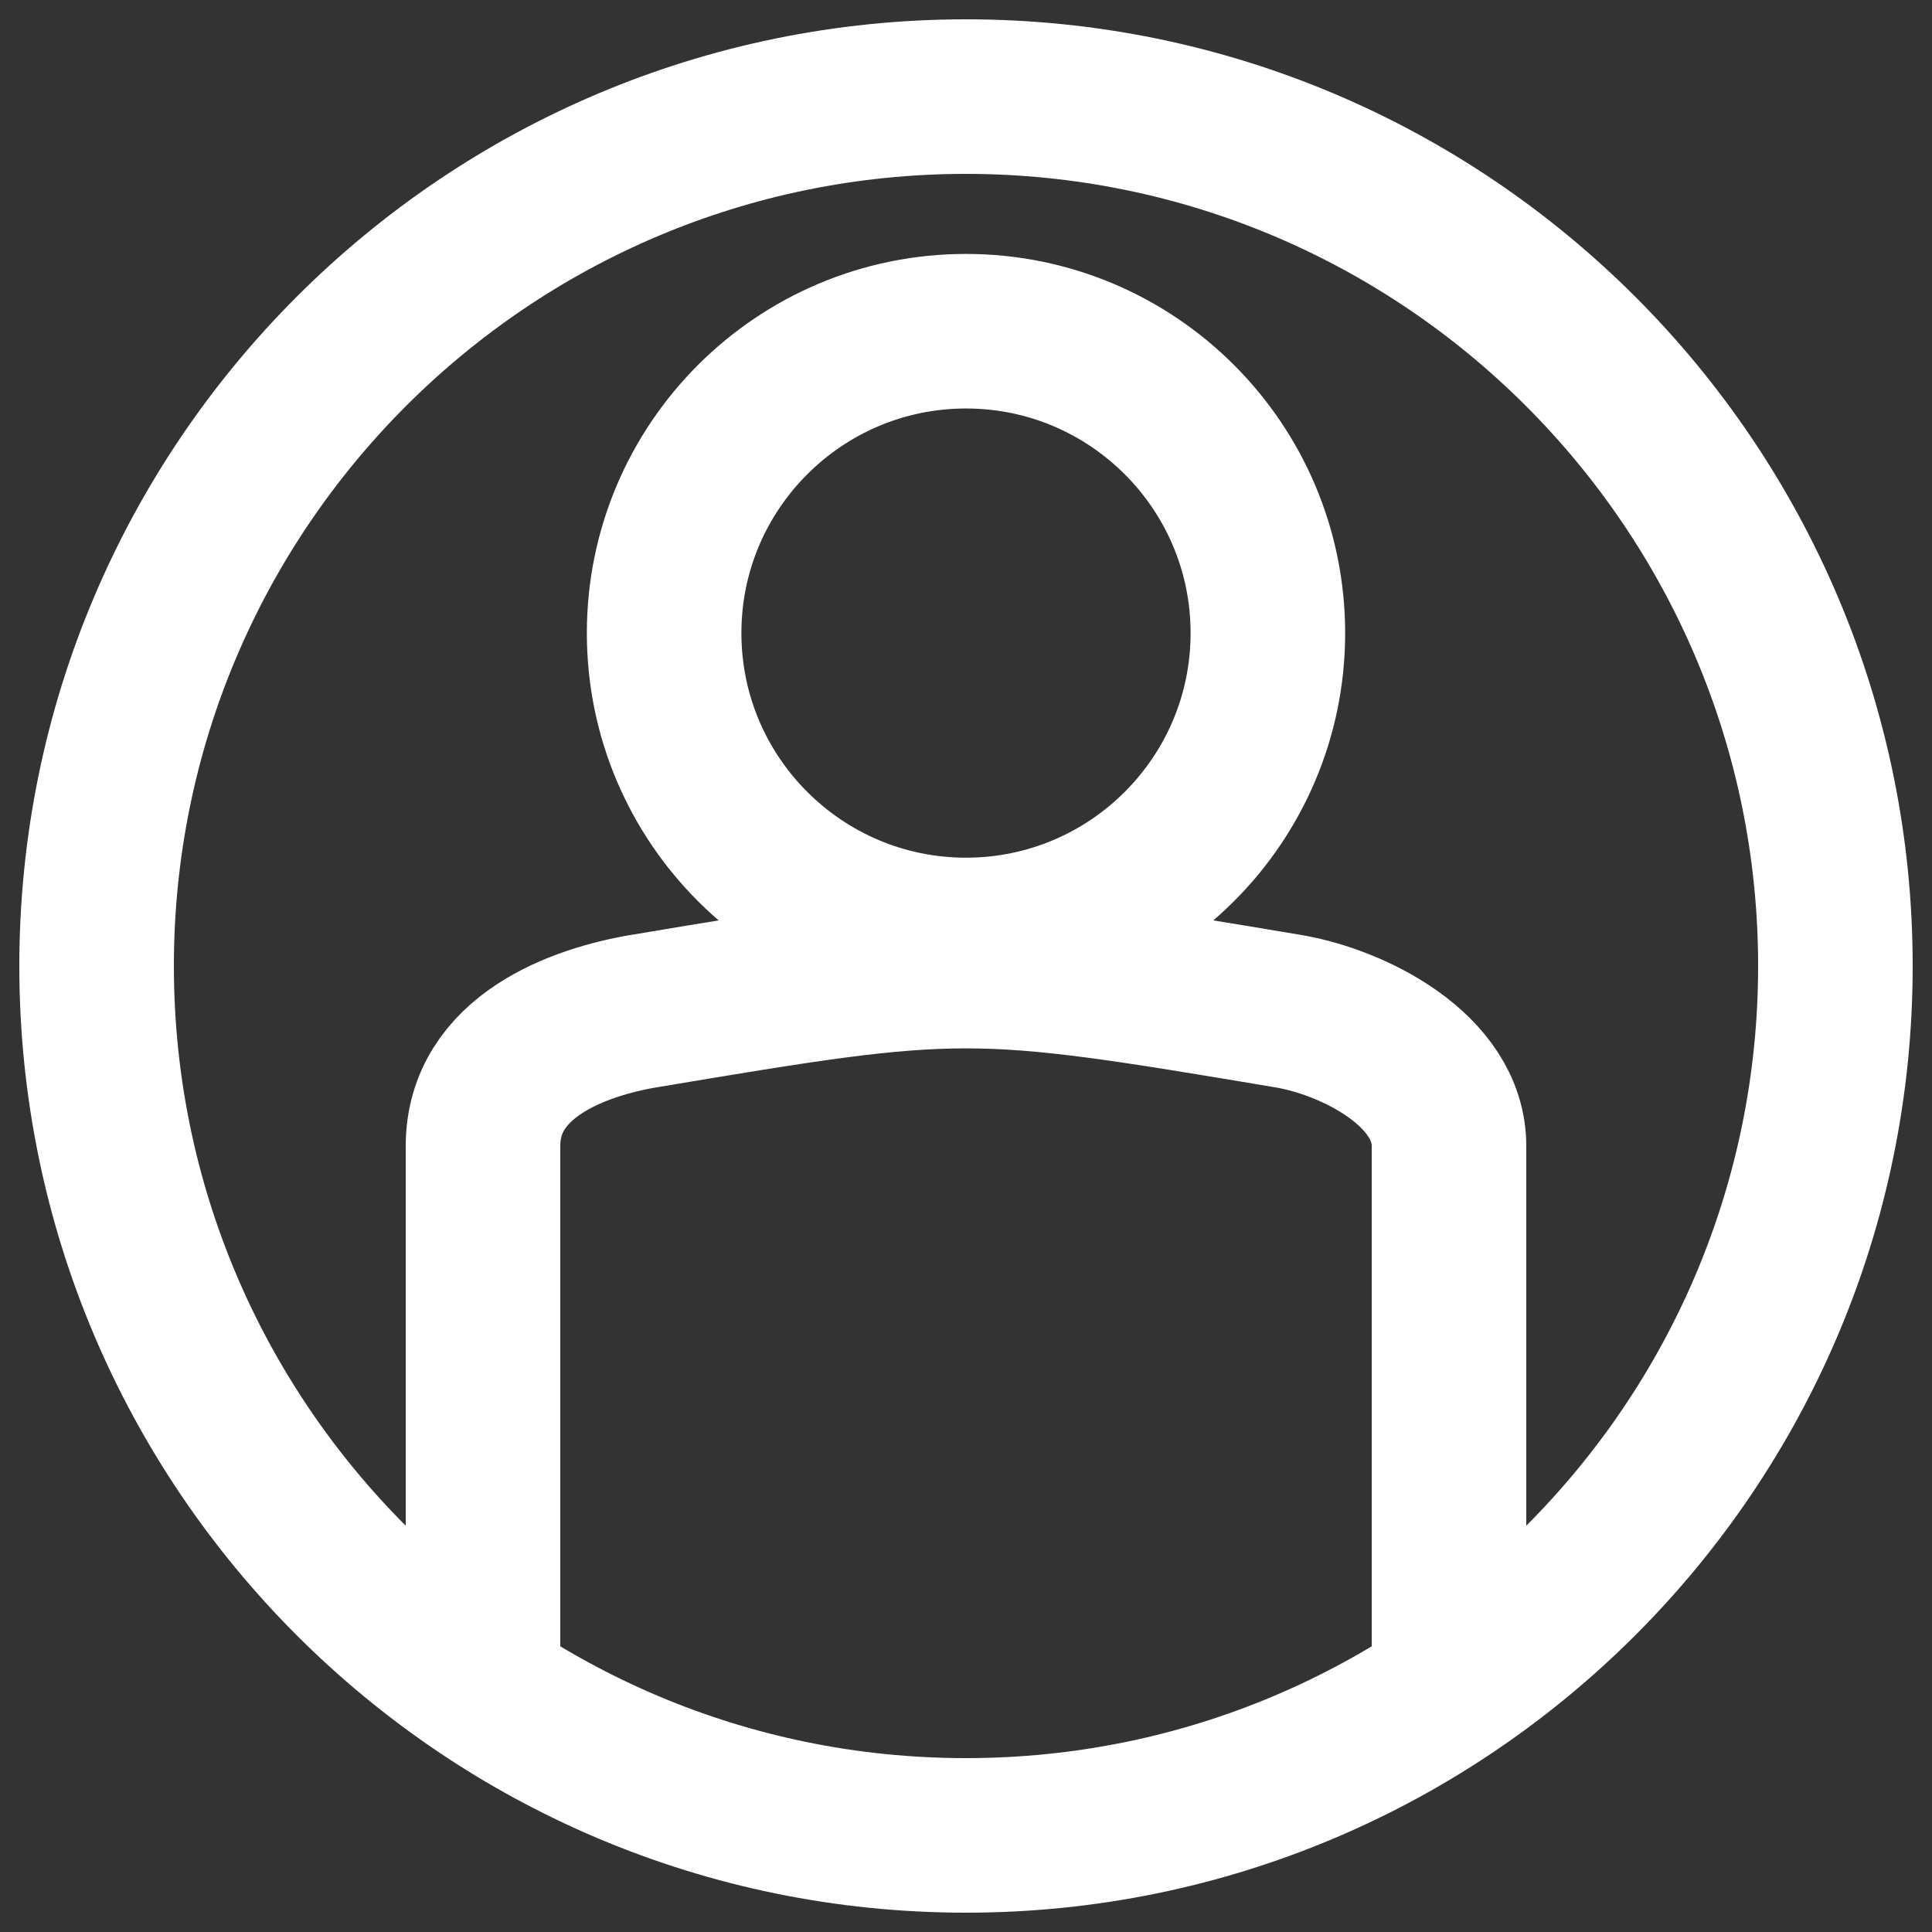 <?xml version="1.0" encoding="UTF-8" standalone="no"?>
<!DOCTYPE svg PUBLIC "-//W3C//DTD SVG 1.1//EN" "http://www.w3.org/Graphics/SVG/1.1/DTD/svg11.dtd">
<svg width="100%" height="100%" viewBox="0 0 500 500" version="1.1" xmlns="http://www.w3.org/2000/svg" xmlns:xlink="http://www.w3.org/1999/xlink" xml:space="preserve" xmlns:serif="http://www.serif.com/" style="fill-rule:evenodd;clip-rule:evenodd;stroke-linecap:round;stroke-linejoin:round;stroke-miterlimit:60;">
    <rect x="0" y="0" width="500" height="500" fill="#333333" stroke="none"/>
    <path id="profile-mg" d="M250,85.718C293.118,85.718 328.125,120.725 328.125,163.843C328.125,206.962 293.118,241.968 250,241.968C206.882,241.968 171.875,206.962 171.875,163.843C171.875,120.725 206.882,85.718 250,85.718ZM125,434.203L125,296.59C125,273.375 149.815,264.498 166.667,261.674C249.053,247.866 250.947,247.866 333.333,261.674C350.185,264.498 375,276.881 375,296.59L375,434.203M250,25C374.181,25 475,125.819 475,250C475,374.181 374.181,475 250,475C125.819,475 25,374.181 25,250C25,125.819 125.819,25 250,25Z" style="fill:none;stroke:white;stroke-width:40px;"/>
</svg>
